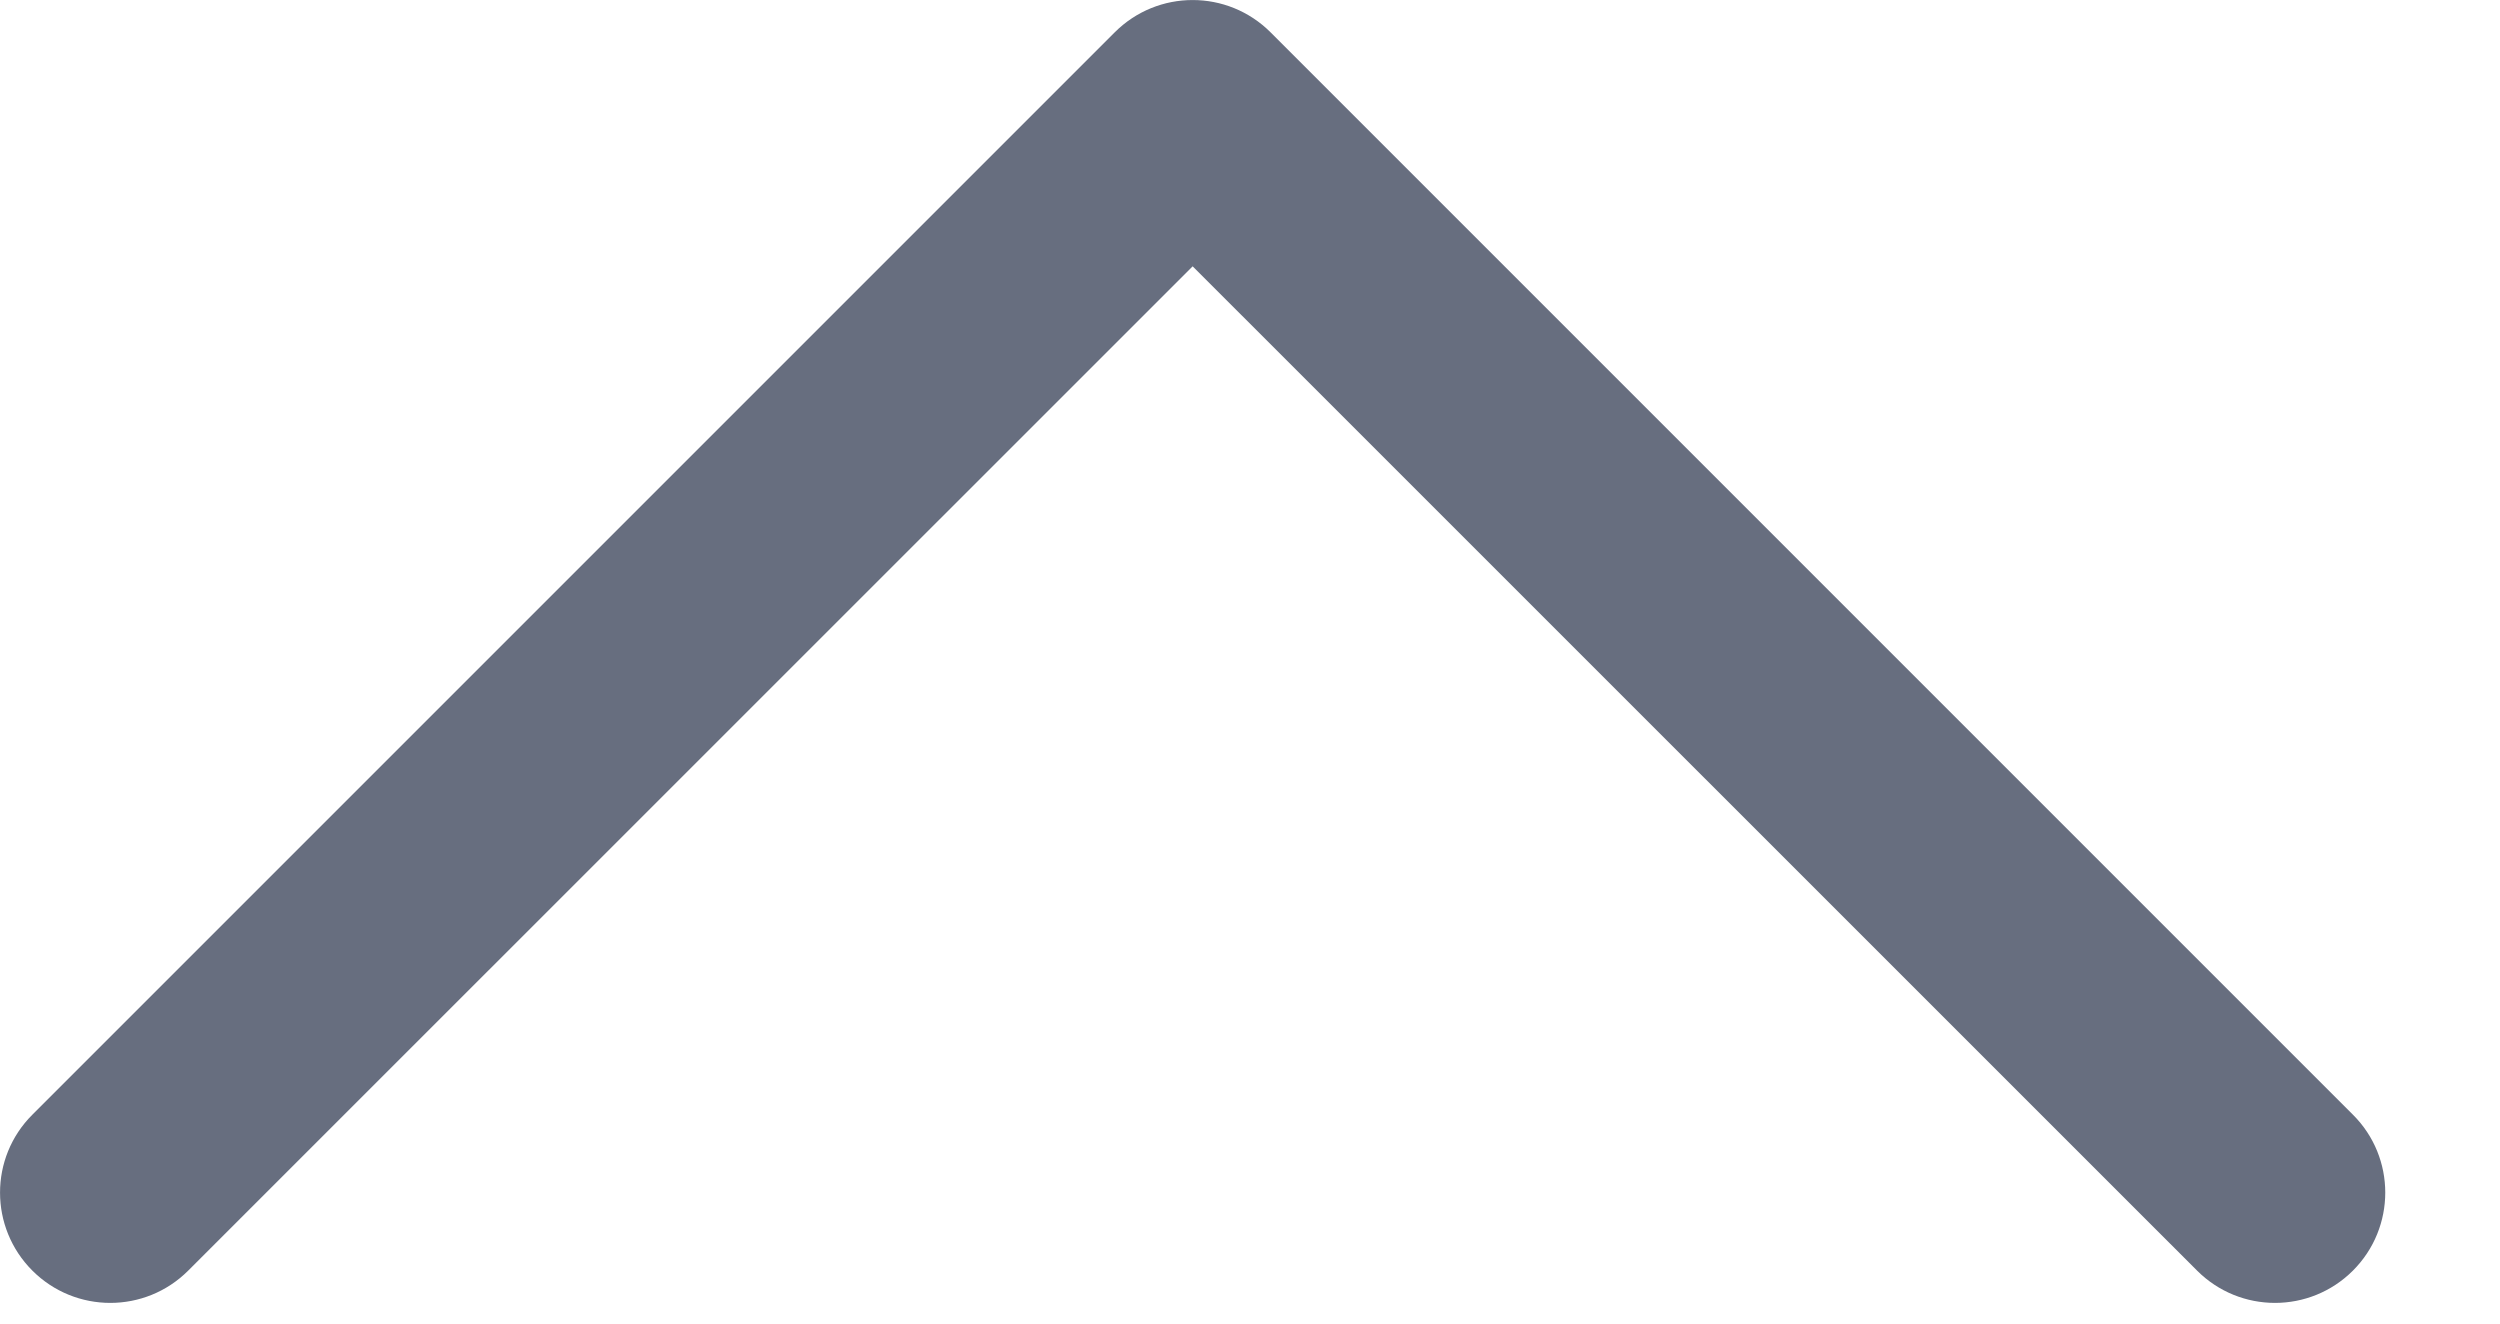 <svg width="17" height="9" viewBox="0 0 17 9" fill="none" xmlns="http://www.w3.org/2000/svg">
<path fill-rule="evenodd" clip-rule="evenodd" d="M0.22 8.64C0.513 8.933 0.987 8.933 1.28 8.64L8.11 1.811L14.94 8.64C15.233 8.933 15.707 8.933 16 8.64C16.293 8.347 16.293 7.872 16 7.58L8.64 0.22C8.347 -0.073 7.873 -0.073 7.58 0.22L0.22 7.58C-0.073 7.872 -0.073 8.347 0.22 8.64Z" fill="#676E7F"/>
</svg>
